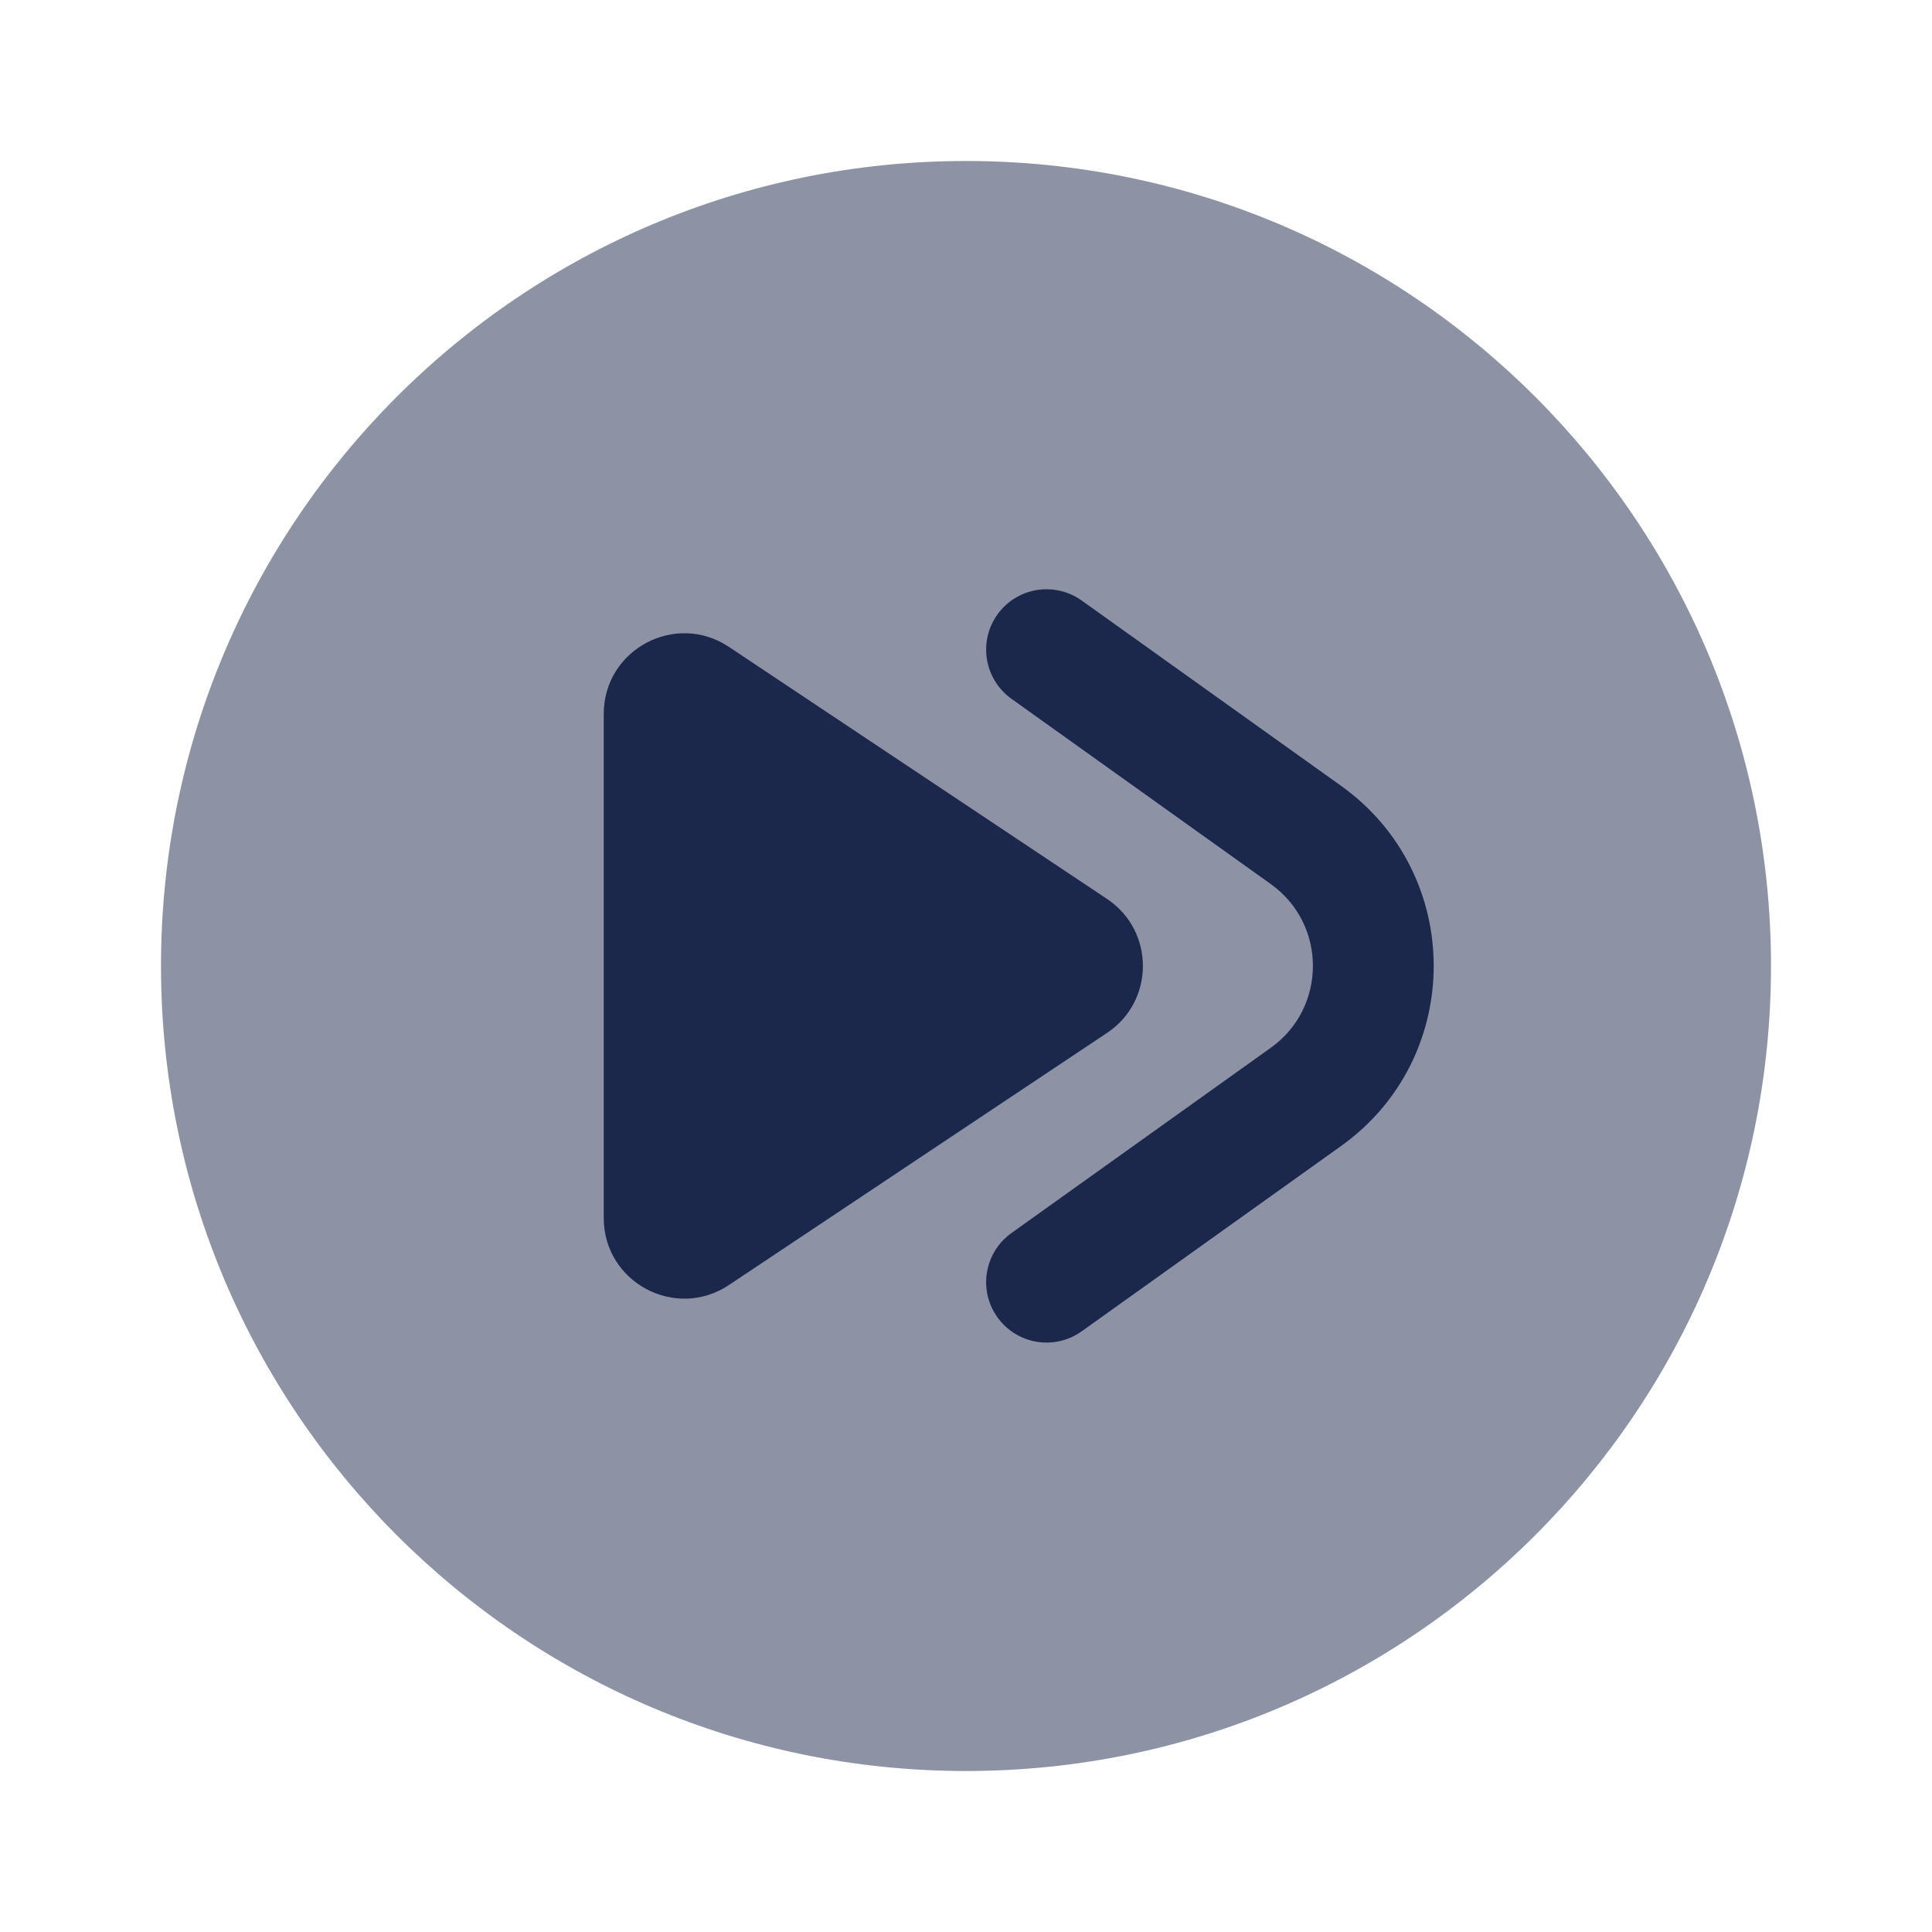 <svg width="24" height="24" viewBox="0 0 24 24" fill="none" xmlns="http://www.w3.org/2000/svg">
<path opacity="0.5" d="M12 22C17.523 22 22 17.523 22 12C22 6.477 17.523 2 12 2C6.477 2 2 6.477 2 12C2 17.523 6.477 22 12 22Z" fill="#1C274C"/>
<path d="M13.437 7.46C13.099 7.219 12.631 7.297 12.39 7.634C12.149 7.971 12.228 8.44 12.565 8.681L15.786 10.982C16.484 11.48 16.484 12.518 15.786 13.016L12.565 15.317C12.228 15.558 12.149 16.026 12.39 16.363C12.631 16.701 13.099 16.779 13.437 16.538L16.658 14.237C18.194 13.14 18.194 10.858 16.658 9.761L13.437 7.46Z" fill="#1C274C"/>
<path d="M7.5 15.131V8.868C7.5 8.069 8.391 7.593 9.055 8.036L13.752 11.167C14.346 11.563 14.346 12.436 13.752 12.831L9.055 15.963C8.391 16.406 7.5 15.93 7.5 15.131Z" fill="#1C274C"/>
</svg>
